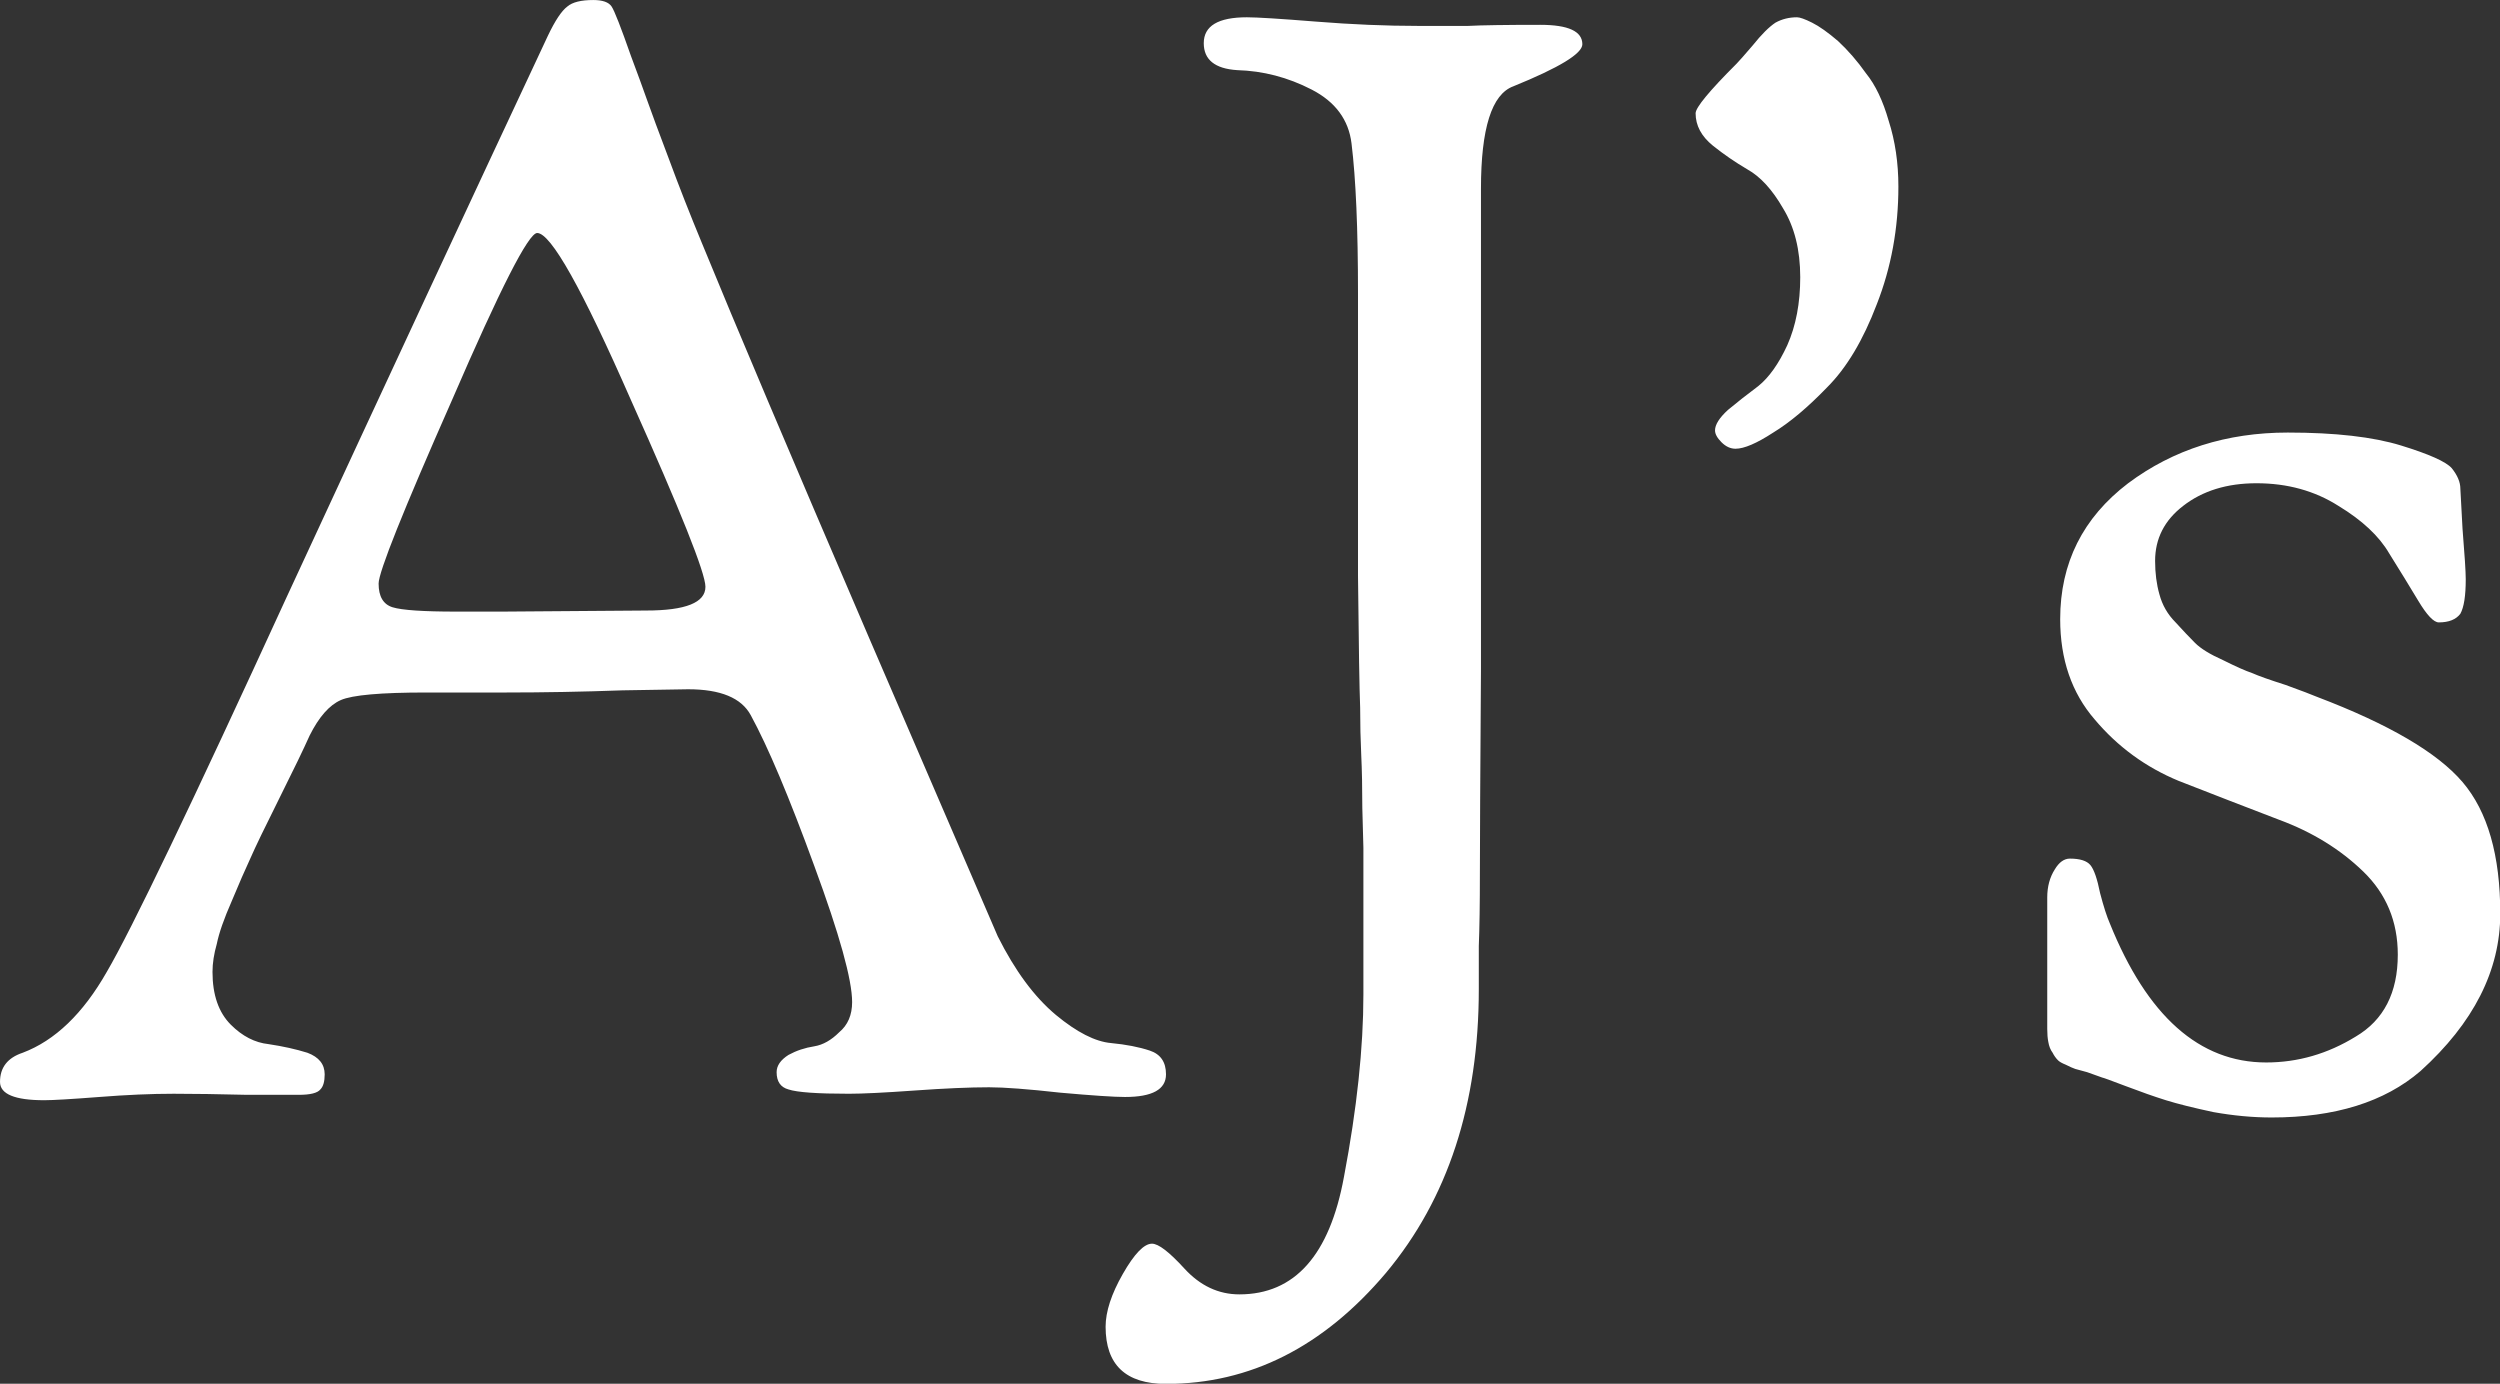 <svg data-v-423bf9ae="" xmlns="http://www.w3.org/2000/svg" viewBox="0 0 108.402 60" class="font"><rect x="0" y="0" width="108.402" height="60" fill="#333333" stroke="none"/><!----><!----><!----><g data-v-423bf9ae="" id="ae1ce0e2-6e06-49c4-9a66-5ac3cae2a710" fill="white" transform="matrix(4.677,0,0,4.677,-1.309,-15.433)"><path d="M0.28 13.33L0.28 13.33L0.28 13.33Q0.28 13.13 0.49 13.06L0.49 13.06L0.49 13.06Q0.94 12.89 1.27 12.31L1.27 12.31L1.27 12.31Q1.61 11.73 2.94 8.83L2.94 8.83L2.94 8.83Q4.31 5.87 5.36 3.63L5.36 3.63L5.36 3.63Q5.46 3.42 5.54 3.36L5.54 3.36L5.54 3.36Q5.61 3.30 5.78 3.30L5.78 3.30L5.78 3.30Q5.91 3.30 5.95 3.36L5.95 3.36L5.95 3.36Q5.99 3.42 6.13 3.82L6.13 3.82L6.13 3.82Q6.22 4.06 6.28 4.23L6.28 4.23L6.28 4.23Q6.34 4.40 6.48 4.77L6.48 4.77L6.48 4.77Q6.62 5.15 6.79 5.56L6.79 5.56L6.79 5.56Q7.24 6.66 8.34 9.22L8.34 9.22L8.34 9.22Q9.44 11.77 9.53 11.98L9.53 11.98L9.53 11.98Q9.77 12.46 10.07 12.71L10.07 12.71L10.07 12.71Q10.36 12.95 10.58 12.97L10.58 12.97L10.58 12.97Q10.79 12.99 10.94 13.04L10.94 13.04L10.94 13.04Q11.09 13.09 11.09 13.26L11.09 13.26L11.09 13.26Q11.09 13.47 10.71 13.47L10.71 13.47L10.71 13.47Q10.56 13.47 10.11 13.43L10.11 13.43L10.11 13.43Q9.66 13.38 9.45 13.38L9.45 13.38L9.45 13.38Q9.18 13.38 8.76 13.41L8.76 13.41L8.76 13.41Q8.34 13.44 8.15 13.44L8.15 13.44L8.15 13.44Q7.71 13.44 7.59 13.40L7.59 13.40L7.59 13.40Q7.48 13.37 7.48 13.24L7.48 13.24L7.48 13.24Q7.48 13.15 7.59 13.08L7.59 13.08L7.59 13.08Q7.70 13.02 7.83 13.00L7.83 13.00L7.83 13.00Q7.95 12.98 8.06 12.87L8.06 12.87L8.06 12.87Q8.18 12.77 8.18 12.59L8.18 12.59L8.18 12.59Q8.18 12.28 7.83 11.33L7.83 11.33L7.83 11.33Q7.48 10.37 7.24 9.93L7.24 9.93L7.24 9.93Q7.11 9.69 6.66 9.69L6.66 9.69L6.66 9.69Q6.59 9.69 6.05 9.70L6.05 9.70L6.05 9.70Q5.50 9.72 4.97 9.72L4.97 9.72L4.23 9.72L4.23 9.72Q3.60 9.72 3.44 9.79L3.44 9.79L3.44 9.79Q3.28 9.86 3.15 10.12L3.15 10.12L3.15 10.12Q3.07 10.30 2.87 10.70L2.87 10.70L2.87 10.70Q2.67 11.10 2.60 11.26L2.60 11.26L2.60 11.26Q2.53 11.41 2.43 11.65L2.43 11.65L2.43 11.65Q2.32 11.90 2.29 12.05L2.29 12.05L2.29 12.05Q2.25 12.19 2.25 12.31L2.25 12.31L2.25 12.31Q2.25 12.63 2.42 12.80L2.42 12.80L2.42 12.80Q2.58 12.96 2.77 12.98L2.77 12.98L2.77 12.98Q2.97 13.01 3.13 13.06L3.13 13.06L3.13 13.06Q3.29 13.12 3.29 13.26L3.29 13.26L3.29 13.26Q3.29 13.36 3.25 13.40L3.25 13.40L3.25 13.40Q3.21 13.45 3.05 13.45L3.05 13.45L3.05 13.45Q2.97 13.45 2.57 13.45L2.57 13.45L2.57 13.45Q2.17 13.44 1.89 13.44L1.89 13.44L1.89 13.44Q1.58 13.44 1.20 13.47L1.20 13.47L1.20 13.47Q0.81 13.50 0.69 13.50L0.69 13.50L0.69 13.50Q0.28 13.50 0.28 13.33ZM3.79 8.71L3.79 8.71L3.79 8.71Q3.79 8.89 3.92 8.93L3.92 8.93L3.92 8.93Q4.05 8.97 4.51 8.97L4.51 8.97L4.94 8.97L6.27 8.96L6.27 8.96Q6.82 8.96 6.82 8.74L6.82 8.74L6.82 8.74Q6.82 8.55 6.13 7.01L6.13 7.01L6.13 7.01Q5.45 5.46 5.26 5.46L5.26 5.46L5.26 5.46Q5.14 5.46 4.47 7.01L4.47 7.01L4.47 7.01Q3.79 8.55 3.79 8.71ZM10.53 15.60L10.53 15.60L10.53 15.60Q10.53 15.39 10.69 15.11L10.69 15.11L10.69 15.11Q10.85 14.83 10.96 14.83L10.96 14.83L10.96 14.83Q11.05 14.83 11.26 15.06L11.26 15.06L11.26 15.06Q11.48 15.30 11.77 15.30L11.77 15.30L11.77 15.30Q12.54 15.30 12.74 14.21L12.74 14.21L12.74 14.21Q12.92 13.26 12.92 12.52L12.92 12.52L12.92 12.52Q12.92 12.36 12.92 11.94L12.92 11.94L12.92 11.94Q12.92 11.52 12.92 11.16L12.92 11.16L12.91 10.79L12.91 10.79Q12.91 10.51 12.90 10.30L12.90 10.30L12.90 10.30Q12.89 10.09 12.89 9.86L12.89 9.86L12.89 9.86Q12.88 9.62 12.87 8.64L12.87 8.64L12.87 8.64Q12.87 7.66 12.87 6.02L12.87 6.02L12.87 6.02Q12.87 5.12 12.81 4.63L12.81 4.63L12.81 4.63Q12.77 4.30 12.44 4.13L12.44 4.13L12.44 4.13Q12.11 3.96 11.75 3.95L11.75 3.95L11.75 3.95Q11.44 3.93 11.44 3.70L11.44 3.70L11.44 3.70Q11.44 3.46 11.84 3.46L11.84 3.46L11.84 3.46Q11.98 3.46 12.48 3.50L12.48 3.50L12.48 3.50Q12.98 3.54 13.43 3.54L13.43 3.54L13.43 3.54Q13.69 3.54 13.89 3.54L13.89 3.54L13.89 3.54Q14.08 3.53 14.56 3.53L14.56 3.53L14.56 3.53Q14.95 3.53 14.95 3.71L14.95 3.71L14.95 3.71Q14.95 3.84 14.31 4.10L14.31 4.10L14.31 4.10Q14.01 4.21 14.01 5.05L14.01 5.05L14.01 5.70L14.01 5.70Q14.01 8.02 14.01 9.50L14.01 9.50L14.01 9.50Q14 10.98 14 11.40L14 11.40L14 11.40Q14 11.82 13.99 12.07L13.99 12.07L13.99 12.07Q13.99 12.32 13.99 12.47L13.99 12.47L13.99 12.47Q13.99 14.07 13.13 15.10L13.13 15.10L13.13 15.10Q12.26 16.13 11.09 16.13L11.09 16.13L11.09 16.13Q10.53 16.13 10.53 15.60ZM16.00 4.35L16.00 4.35L16.00 4.35Q16.00 4.27 16.38 3.89L16.38 3.89L16.38 3.89Q16.41 3.86 16.53 3.72L16.53 3.72L16.53 3.72Q16.65 3.57 16.74 3.51L16.74 3.51L16.74 3.51Q16.83 3.46 16.94 3.46L16.94 3.46L16.94 3.46Q16.98 3.46 17.08 3.51L17.08 3.51L17.08 3.51Q17.18 3.56 17.32 3.68L17.32 3.68L17.32 3.68Q17.46 3.81 17.58 3.98L17.58 3.98L17.58 3.98Q17.71 4.14 17.79 4.42L17.79 4.42L17.79 4.42Q17.88 4.70 17.88 5.03L17.88 5.03L17.88 5.03Q17.88 5.61 17.68 6.12L17.68 6.12L17.68 6.12Q17.49 6.62 17.22 6.89L17.22 6.89L17.22 6.89Q16.95 7.17 16.72 7.31L16.72 7.31L16.72 7.31Q16.49 7.46 16.37 7.46L16.37 7.46L16.37 7.46Q16.30 7.46 16.24 7.40L16.24 7.40L16.24 7.40Q16.18 7.34 16.18 7.29L16.18 7.29L16.18 7.29Q16.18 7.21 16.30 7.10L16.30 7.10L16.30 7.10Q16.42 7.00 16.58 6.88L16.58 6.88L16.58 6.88Q16.73 6.76 16.85 6.50L16.85 6.50L16.85 6.50Q16.97 6.23 16.97 5.87L16.97 5.87L16.97 5.87Q16.97 5.49 16.81 5.23L16.81 5.23L16.81 5.23Q16.66 4.97 16.48 4.87L16.48 4.87L16.48 4.87Q16.31 4.77 16.16 4.65L16.16 4.65L16.16 4.65Q16.00 4.52 16.00 4.35ZM19.26 12.84L19.26 12.84L19.26 11.62L19.26 11.62Q19.26 11.47 19.33 11.36L19.33 11.36L19.33 11.36Q19.39 11.26 19.47 11.26L19.47 11.26L19.47 11.26Q19.61 11.26 19.66 11.32L19.66 11.32L19.66 11.32Q19.71 11.38 19.75 11.58L19.75 11.58L19.75 11.58Q19.80 11.77 19.84 11.86L19.84 11.86L19.84 11.86Q20.36 13.15 21.29 13.15L21.29 13.15L21.29 13.15Q21.73 13.15 22.12 12.91L22.12 12.91L22.12 12.91Q22.51 12.68 22.51 12.15L22.51 12.15L22.51 12.15Q22.51 11.69 22.19 11.38L22.19 11.38L22.19 11.38Q21.87 11.07 21.41 10.90L21.41 10.90L21.41 10.90Q20.94 10.72 20.48 10.54L20.48 10.54L20.48 10.54Q20.02 10.35 19.70 9.97L19.70 9.97L19.70 9.97Q19.38 9.60 19.38 9.04L19.38 9.04L19.38 9.04Q19.38 8.26 20.01 7.78L20.01 7.78L20.01 7.78Q20.64 7.31 21.49 7.31L21.49 7.31L21.49 7.31Q22.15 7.31 22.54 7.43L22.54 7.43L22.54 7.43Q22.93 7.55 23.01 7.64L23.01 7.64L23.01 7.64Q23.09 7.74 23.09 7.83L23.09 7.83L23.09 7.83Q23.09 7.84 23.11 8.20L23.11 8.20L23.11 8.20Q23.14 8.57 23.14 8.67L23.14 8.67L23.14 8.67Q23.14 8.90 23.09 8.99L23.09 8.99L23.09 8.99Q23.03 9.07 22.89 9.07L22.89 9.07L22.89 9.07Q22.82 9.07 22.70 8.87L22.70 8.87L22.70 8.87Q22.58 8.67 22.43 8.43L22.43 8.43L22.43 8.43Q22.29 8.19 21.96 7.99L21.96 7.99L21.96 7.99Q21.63 7.78 21.20 7.78L21.20 7.78L21.20 7.78Q20.79 7.78 20.52 7.99L20.52 7.99L20.52 7.99Q20.26 8.19 20.26 8.50L20.26 8.50L20.26 8.50Q20.26 8.67 20.30 8.81L20.30 8.81L20.30 8.81Q20.34 8.96 20.45 9.07L20.45 9.07L20.45 9.07Q20.55 9.18 20.63 9.26L20.63 9.26L20.63 9.26Q20.71 9.34 20.89 9.42L20.89 9.42L20.89 9.42Q21.07 9.51 21.16 9.54L21.16 9.54L21.16 9.54Q21.25 9.58 21.47 9.65L21.47 9.65L21.47 9.65Q21.69 9.73 21.76 9.76L21.76 9.76L21.76 9.76Q22.76 10.14 23.11 10.55L23.11 10.55L23.11 10.55Q23.46 10.96 23.46 11.77L23.46 11.77L23.46 11.77Q23.46 12.56 22.72 13.23L22.72 13.23L22.72 13.23Q22.22 13.66 21.34 13.66L21.34 13.66L21.34 13.66Q21.08 13.66 20.80 13.61L20.80 13.61L20.80 13.61Q20.52 13.55 20.36 13.50L20.36 13.50L20.36 13.50Q20.20 13.45 19.99 13.37L19.99 13.37L19.99 13.37Q19.78 13.29 19.77 13.29L19.77 13.29L19.77 13.29Q19.71 13.27 19.63 13.24L19.63 13.24L19.63 13.24Q19.56 13.22 19.52 13.21L19.52 13.21L19.52 13.21Q19.49 13.20 19.43 13.17L19.43 13.17L19.43 13.17Q19.38 13.15 19.36 13.13L19.36 13.13L19.36 13.13Q19.33 13.10 19.31 13.06L19.31 13.06L19.31 13.06Q19.28 13.02 19.27 12.96L19.27 12.96L19.27 12.96Q19.26 12.91 19.26 12.84Z"></path></g><!----><!----></svg>
